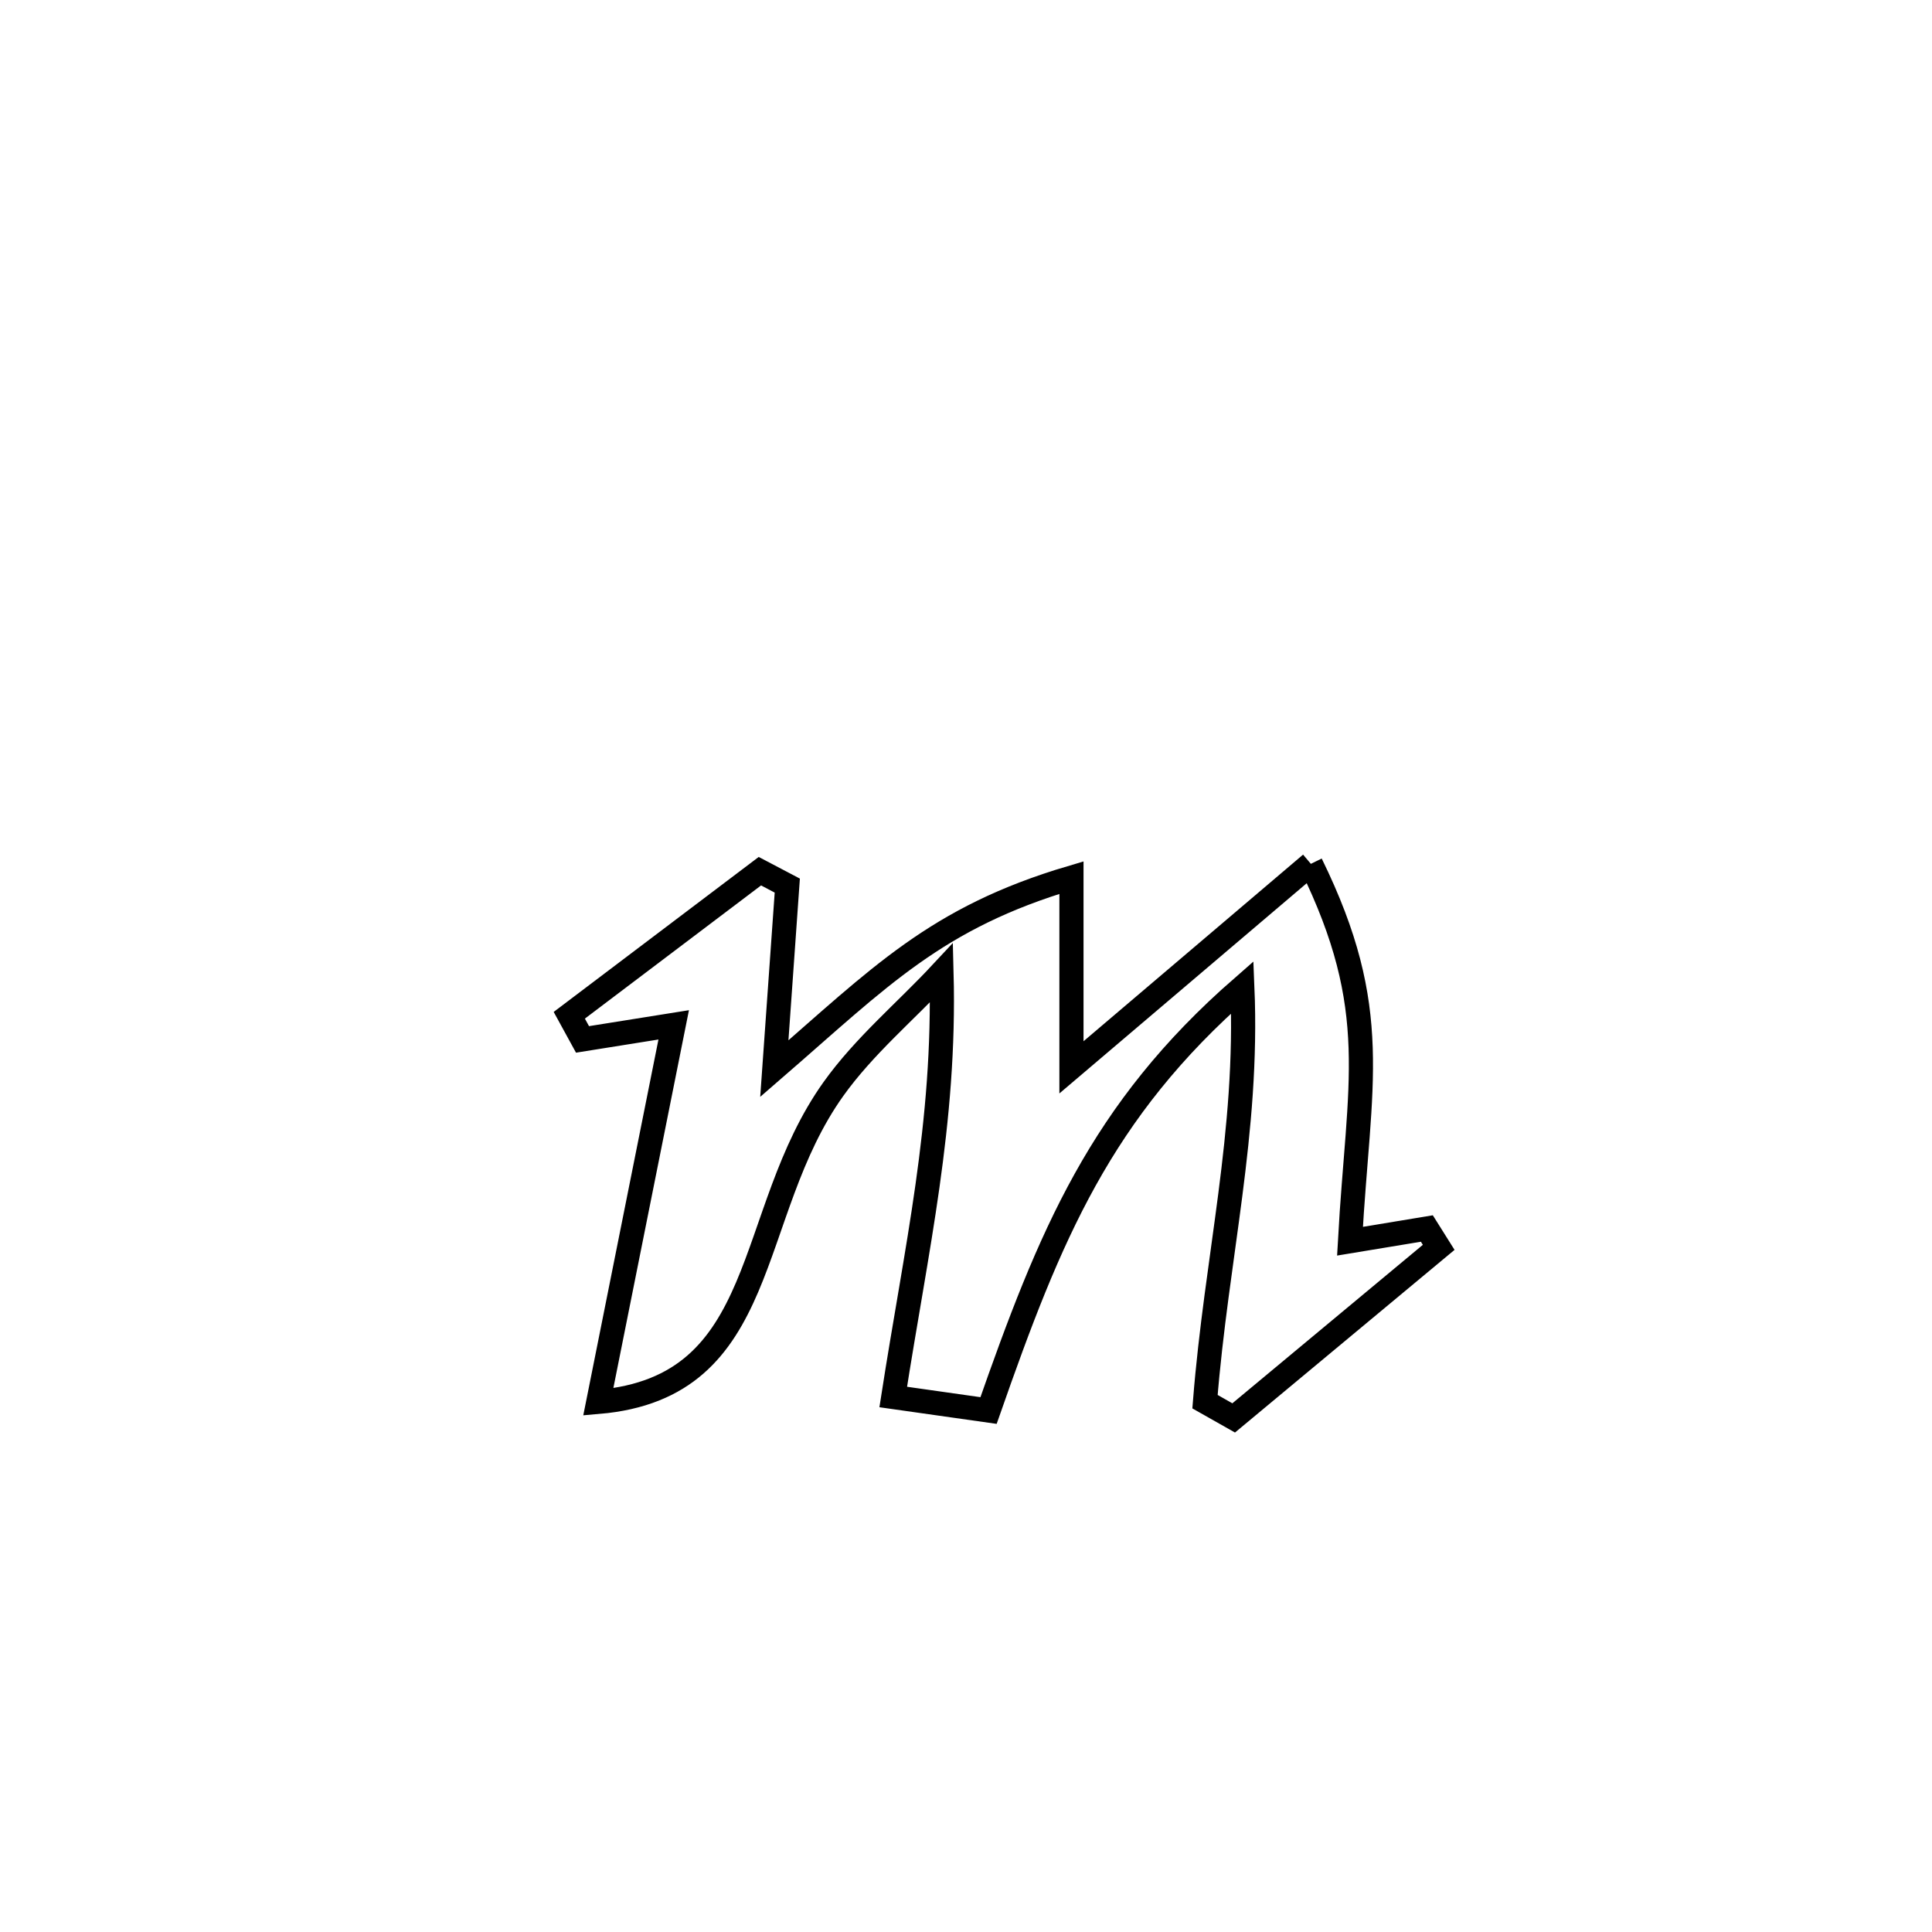 <svg xmlns="http://www.w3.org/2000/svg" viewBox="0.0 0.0 24.0 24.0" height="200px" width="200px"><path fill="none" stroke="black" stroke-width=".3" stroke-opacity="1.0"  filling="0" d="M16.284 10.731 L16.284 10.731 C17.176 12.549 16.879 13.443 16.77 15.419 L16.77 15.419 C17.088 15.367 17.406 15.314 17.725 15.261 L17.725 15.261 C17.774 15.339 17.823 15.417 17.872 15.495 L17.872 15.495 C17.023 16.201 16.174 16.908 15.325 17.614 L15.325 17.614 C15.206 17.547 15.088 17.479 14.969 17.412 L14.969 17.412 C15.112 15.61 15.509 14.081 15.433 12.264 L15.433 12.264 C13.67 13.803 13.042 15.344 12.28 17.522 L12.28 17.522 C11.886 17.466 11.491 17.41 11.096 17.354 L11.096 17.354 C11.382 15.514 11.745 13.957 11.696 12.085 L11.696 12.085 C11.248 12.566 10.735 12.993 10.353 13.528 C9.238 15.091 9.585 17.231 7.432 17.415 L7.432 17.415 C7.744 15.854 8.057 14.293 8.369 12.731 L8.369 12.731 C7.991 12.791 7.613 12.852 7.236 12.912 L7.236 12.912 C7.181 12.812 7.127 12.712 7.072 12.612 L7.072 12.612 C7.207 12.51 9.305 10.924 9.44 10.822 L9.44 10.822 C9.554 10.881 9.667 10.941 9.78 11.001 L9.78 11.001 C9.727 11.759 9.673 12.517 9.619 13.275 L9.619 13.275 C10.929 12.14 11.624 11.401 13.31 10.902 L13.31 10.902 C13.31 11.688 13.31 12.474 13.31 13.259 L13.31 13.259 C13.41 13.174 16.189 10.811 16.284 10.731 L16.284 10.731"></path></svg>